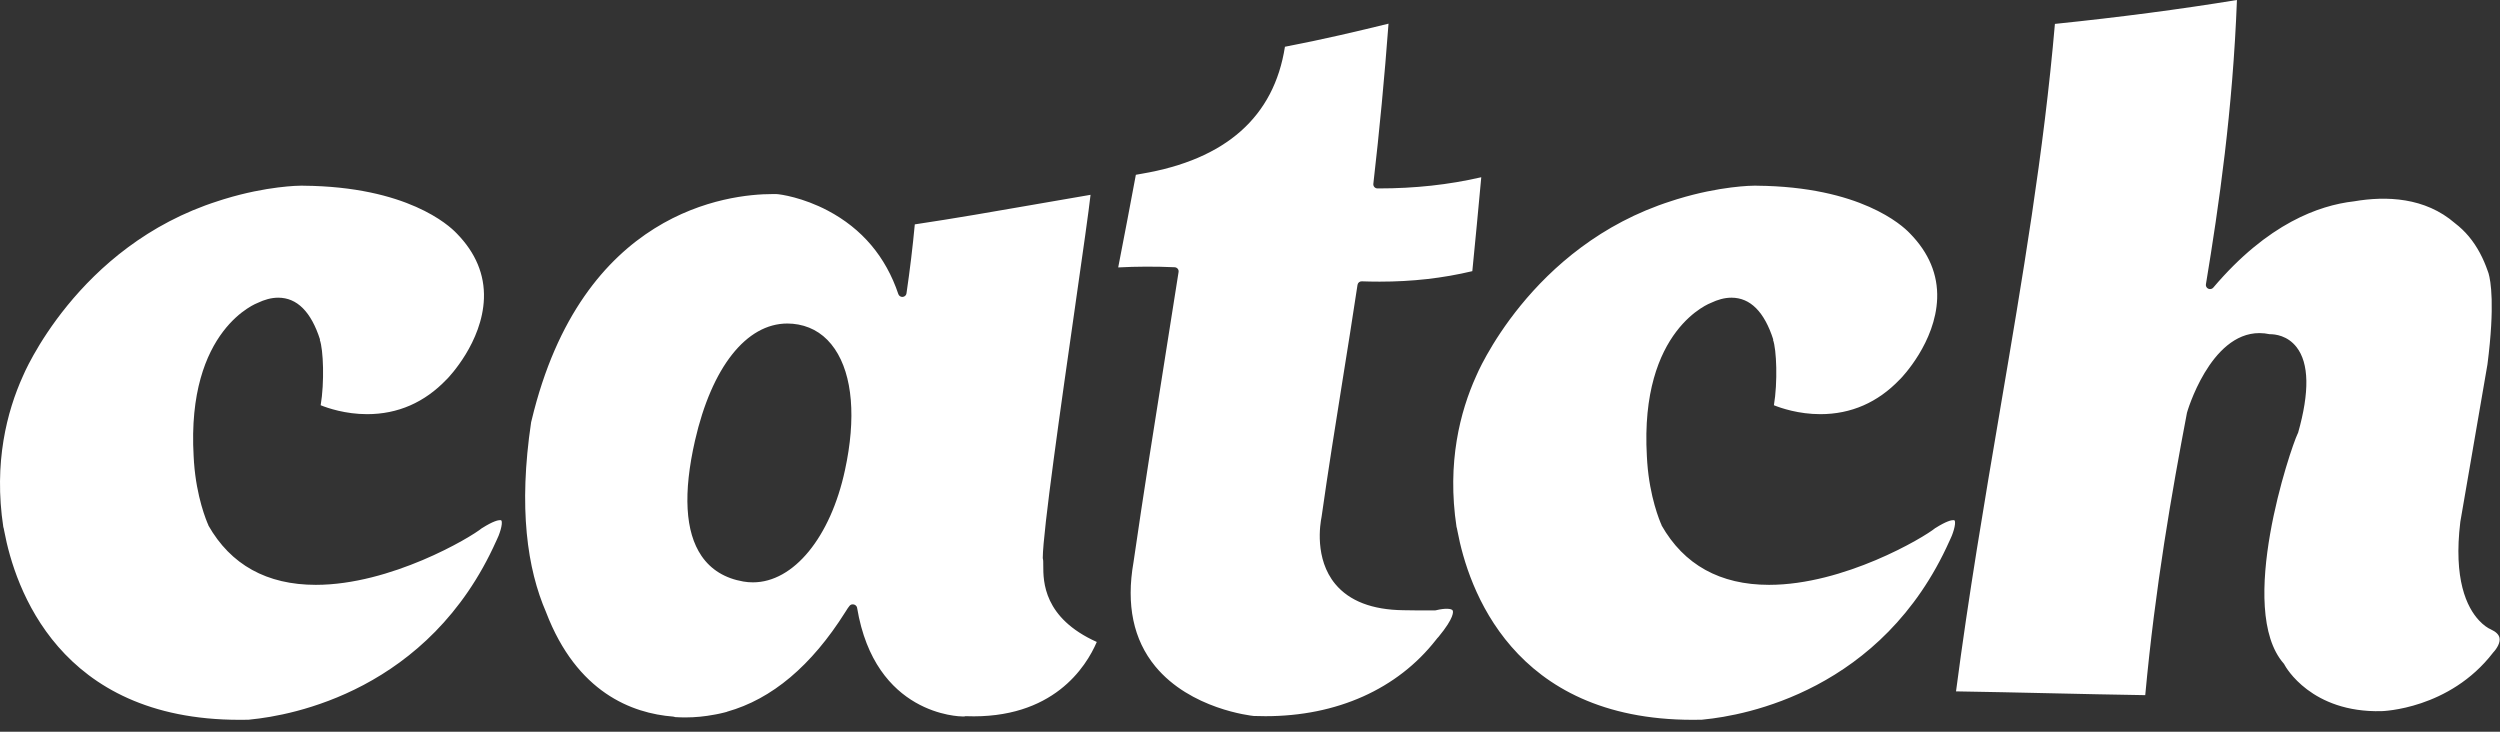 <svg width="164" height="48" viewBox="0 0 164 48" fill="none" xmlns="http://www.w3.org/2000/svg">
<rect x="0" y="0" width="164" height="48" fill="#333333" stroke="none"/>
<path fill-rule="evenodd" clip-rule="evenodd" d="M163.411 41.292L163.41 41.294C163.737 41.444 163.924 41.63 163.968 41.844C164.03 42.156 163.8 42.54 163.562 42.794L163.556 42.801L163.548 42.81C163.546 42.813 163.543 42.817 163.54 42.821C160.678 46.532 156.283 46.65 156.234 46.651C151.621 46.77 149.942 43.758 149.864 43.611C149.859 43.598 149.854 43.587 149.847 43.575C149.839 43.561 149.829 43.548 149.818 43.535C146.678 39.971 150.27 29.391 150.718 28.468C150.735 28.444 150.748 28.416 150.756 28.387C151.512 25.719 151.477 23.83 150.654 22.772C150.058 22.006 149.24 21.923 148.915 21.923L148.889 21.923C148.664 21.875 148.438 21.851 148.218 21.851C144.969 21.851 143.465 27.057 143.465 27.078C142.477 32.27 141.38 38.523 140.728 45.602C138.639 45.57 136.521 45.523 134.47 45.477C132.422 45.432 130.372 45.386 128.315 45.354C129.135 39.067 130.185 32.886 131.202 26.905L131.203 26.894C132.681 18.195 134.078 9.975 134.802 1.568C139.06 1.129 142.973 0.615 146.743 0C146.471 7.219 145.563 13.474 144.708 18.652C144.688 18.772 144.753 18.891 144.866 18.941C144.897 18.955 144.93 18.962 144.963 18.964C144.994 18.966 145.025 18.963 145.054 18.954C145.107 18.94 145.155 18.911 145.192 18.867C146.97 16.77 148.712 15.408 150.317 14.54L150.326 14.536C151.842 13.718 153.236 13.342 154.426 13.207C156.544 12.844 159.086 12.941 161.047 14.643C161.375 14.894 161.677 15.179 161.95 15.505C162.53 16.196 162.92 16.992 163.186 17.752C163.207 17.812 163.23 17.871 163.249 17.93C163.389 18.411 163.676 19.987 163.178 23.898C162.892 25.583 162.602 27.257 162.317 28.895C162.29 29.049 162.264 29.201 162.237 29.356C162.236 29.361 162.236 29.366 162.235 29.37L162.234 29.379C161.951 31.002 161.671 32.618 161.397 34.232C160.939 38.002 161.815 39.835 162.631 40.708C162.906 41.003 163.217 41.219 163.411 41.292ZM128.136 34.12C128.206 34.12 128.216 34.136 128.221 34.144C128.345 34.343 128.079 35.12 127.897 35.464L127.895 35.468L127.893 35.471L127.891 35.474L127.885 35.488C123.483 45.328 114.441 46.939 111.774 47.198L111.743 47.202L111.699 47.206L111.671 47.21L111.648 47.213C111.442 47.218 111.24 47.22 111.04 47.22H111.037C99.208 47.219 96.308 38.559 95.61 34.836C95.599 34.774 95.588 34.718 95.576 34.667C95.571 34.644 95.565 34.622 95.559 34.601C95.557 34.593 95.554 34.584 95.551 34.575L95.548 34.566C94.91 30.346 95.788 26.988 96.835 24.672C96.835 24.672 100.356 16.136 109.654 13.184C109.767 13.147 109.879 13.111 109.99 13.076C110.013 13.07 110.035 13.062 110.058 13.055L110.057 13.056C112.846 12.203 114.94 12.179 115.124 12.179C115.143 12.179 115.16 12.179 115.176 12.18L115.195 12.18L115.224 12.181L115.252 12.183C122.032 12.244 124.786 14.781 125.27 15.29L125.272 15.292C125.281 15.302 125.29 15.312 125.302 15.322C126.535 16.583 127.132 18.015 127.078 19.579C126.978 22.454 124.769 24.752 124.657 24.864C124.646 24.873 124.636 24.882 124.626 24.892C123.184 26.403 121.431 27.169 119.417 27.169C117.988 27.169 116.833 26.771 116.368 26.584C116.621 25.105 116.547 22.911 116.308 22.289L116.329 22.283C115.744 20.455 114.82 19.528 113.584 19.528C113.117 19.528 112.663 19.666 112.254 19.862C112.254 19.862 107.552 21.548 108.035 29.938C108.038 30.006 108.043 30.073 108.047 30.14L108.051 30.205L108.051 30.208L108.053 30.247L108.055 30.267C108.056 30.294 108.057 30.322 108.06 30.351C108.224 32.607 108.869 34.167 109.005 34.457L108.997 34.461C110.467 37.052 112.84 38.366 116.053 38.366C120.954 38.366 126.182 35.28 126.961 34.636L126.963 34.639C127.679 34.187 128.005 34.12 128.136 34.12ZM90.439 12.361H90.364C90.286 12.361 90.211 12.328 90.159 12.271C90.107 12.213 90.082 12.137 90.091 12.061C90.492 8.576 90.827 5.043 91.087 1.552C89.173 2.023 86.751 2.597 84.292 3.067C83.577 7.662 80.414 10.465 74.887 11.399C74.748 11.422 74.607 11.447 74.512 11.466C74.146 13.443 73.768 15.403 73.367 17.475L73.354 17.543C74.561 17.479 75.789 17.475 77.055 17.531C77.133 17.534 77.206 17.57 77.256 17.629C77.306 17.688 77.327 17.765 77.315 17.84C77.03 19.669 76.735 21.521 76.437 23.395L76.427 23.461C75.736 27.808 75.021 32.301 74.357 36.887C73.868 39.674 74.349 41.968 75.786 43.713C78.096 46.518 82.08 46.952 82.248 46.968H82.251L82.257 46.968L82.262 46.968C82.518 46.977 82.77 46.982 83.017 46.982C87.703 46.982 91.675 45.203 94.201 41.973C94.267 41.888 94.316 41.827 94.363 41.784C95.427 40.495 95.329 40.114 95.298 40.051C95.23 39.911 94.781 39.892 94.222 40.028C94.21 40.031 94.188 40.035 94.167 40.039C94.15 40.041 94.135 40.043 94.125 40.043C93.435 40.049 92.744 40.044 92.064 40.03C90.024 40.007 88.519 39.429 87.594 38.313C86.221 36.659 86.602 34.359 86.694 33.915C87.121 30.893 87.6 27.895 88.064 24.995C88.392 22.946 88.731 20.827 89.053 18.685C89.074 18.55 89.193 18.448 89.336 18.455C89.52 18.462 89.704 18.467 89.888 18.47C90.093 18.474 90.297 18.476 90.503 18.476C92.652 18.476 94.643 18.251 96.584 17.788C96.778 15.838 96.97 13.817 97.171 11.627C95.029 12.121 92.822 12.361 90.439 12.361ZM68.418 36.676C68.438 36.74 68.438 36.921 68.438 37.096C68.439 38.135 68.439 40.535 71.949 42.113C71.248 43.744 69.083 47.195 63.366 46.982C63.349 46.98 63.333 46.981 63.317 46.983L63.306 46.986C63.289 46.989 63.273 46.994 63.257 47L63.242 47L63.218 47.001C63.205 47.001 63.19 47.001 63.173 47.001C62.939 47.001 57.4 46.92 56.226 39.875C56.223 39.86 56.219 39.845 56.214 39.831C56.211 39.821 56.207 39.812 56.202 39.802C56.2 39.797 56.197 39.792 56.195 39.787C56.146 39.702 56.049 39.646 55.949 39.646C55.77 39.646 55.721 39.723 55.452 40.151C53.232 43.679 50.631 45.864 47.695 46.687V46.692C47.695 46.692 47.681 46.696 47.655 46.704C47.636 46.709 47.611 46.716 47.581 46.724C47.554 46.731 47.523 46.74 47.487 46.748C47.425 46.764 47.35 46.782 47.263 46.801C47.215 46.813 47.166 46.822 47.118 46.832L47.079 46.84L47.072 46.841C47.046 46.846 47.02 46.851 46.993 46.857L46.932 46.868L46.867 46.88C46.247 46.998 45.614 47.063 44.966 47.063C44.748 47.063 44.527 47.057 44.303 47.043C44.282 47.037 44.259 47.031 44.234 47.025C44.212 47.02 44.188 47.014 44.164 47.009C41.452 46.796 37.841 45.428 35.827 40.174L35.828 40.174C34.586 37.322 34.005 33.32 34.842 27.696C34.85 27.667 34.861 27.625 34.874 27.569C38.169 13.801 47.804 12.731 50.678 12.731L50.876 12.732C50.883 12.731 50.89 12.731 50.897 12.731C50.902 12.731 50.907 12.731 50.912 12.73L50.919 12.73C51.191 12.74 52.669 12.954 54.303 13.816C56.552 15.003 58.109 16.846 58.931 19.294C58.97 19.412 59.093 19.489 59.217 19.478C59.344 19.467 59.448 19.371 59.465 19.248C59.693 17.691 59.872 16.207 60.011 14.719C62.605 14.332 65.265 13.868 67.841 13.419L67.914 13.406C69.121 13.196 70.33 12.985 71.54 12.78C71.439 13.729 71.009 16.737 70.554 19.914L70.542 20.003C69.594 26.627 68.415 34.871 68.406 36.597C68.406 36.61 68.407 36.622 68.409 36.635C68.41 36.649 68.413 36.663 68.418 36.676ZM55.429 30.843C54.484 35.244 52.058 38.202 49.393 38.202C49.185 38.202 48.974 38.185 48.765 38.149C47.56 37.94 46.636 37.373 46.017 36.465C44.947 34.896 44.805 32.349 45.593 28.896C46.692 24.091 48.958 21.223 51.653 21.223C51.889 21.223 52.13 21.245 52.37 21.289C53.361 21.474 54.165 22.013 54.763 22.893C55.933 24.614 56.17 27.437 55.429 30.843ZM32.804 34.12C32.873 34.12 32.884 34.136 32.889 34.144C33.013 34.343 32.747 35.12 32.565 35.464C32.562 35.469 32.559 35.476 32.555 35.482L32.553 35.488C28.151 45.328 19.109 46.939 16.442 47.198C16.389 47.204 16.346 47.209 16.315 47.213C16.192 47.216 16.069 47.218 15.948 47.219C15.867 47.22 15.787 47.22 15.707 47.22H15.705C3.876 47.219 0.976 38.559 0.278 34.836C0.268 34.78 0.258 34.728 0.248 34.681C0.238 34.639 0.228 34.6 0.216 34.566C-0.422 30.346 0.456 26.988 1.503 24.672L1.503 24.672C1.503 24.672 5.024 16.136 14.322 13.184C14.435 13.147 14.547 13.111 14.658 13.076C14.681 13.07 14.703 13.062 14.726 13.055L14.725 13.056C17.514 12.203 19.608 12.179 19.792 12.179C19.843 12.179 19.878 12.18 19.92 12.183C26.7 12.244 29.454 14.781 29.938 15.29C29.947 15.3 29.957 15.311 29.97 15.322C31.203 16.583 31.8 18.015 31.746 19.579C31.645 22.454 29.436 24.752 29.325 24.864C29.314 24.873 29.304 24.882 29.294 24.892C27.852 26.403 26.099 27.169 24.084 27.169C22.656 27.169 21.501 26.771 21.036 26.584C21.289 25.105 21.215 22.911 20.976 22.289L20.997 22.283C20.412 20.455 19.488 19.528 18.251 19.528C17.785 19.528 17.331 19.666 16.922 19.862C16.922 19.862 12.22 21.548 12.703 29.938C12.707 30.029 12.713 30.116 12.719 30.205C12.72 30.226 12.722 30.247 12.723 30.268C12.724 30.295 12.725 30.322 12.727 30.351L12.728 30.35C12.892 32.607 13.537 34.167 13.673 34.457L13.665 34.461C15.134 37.052 17.508 38.366 20.72 38.366C25.621 38.366 30.85 35.28 31.628 34.636L31.631 34.639C32.347 34.187 32.673 34.12 32.804 34.12Z" fill="white"/>
</svg>
